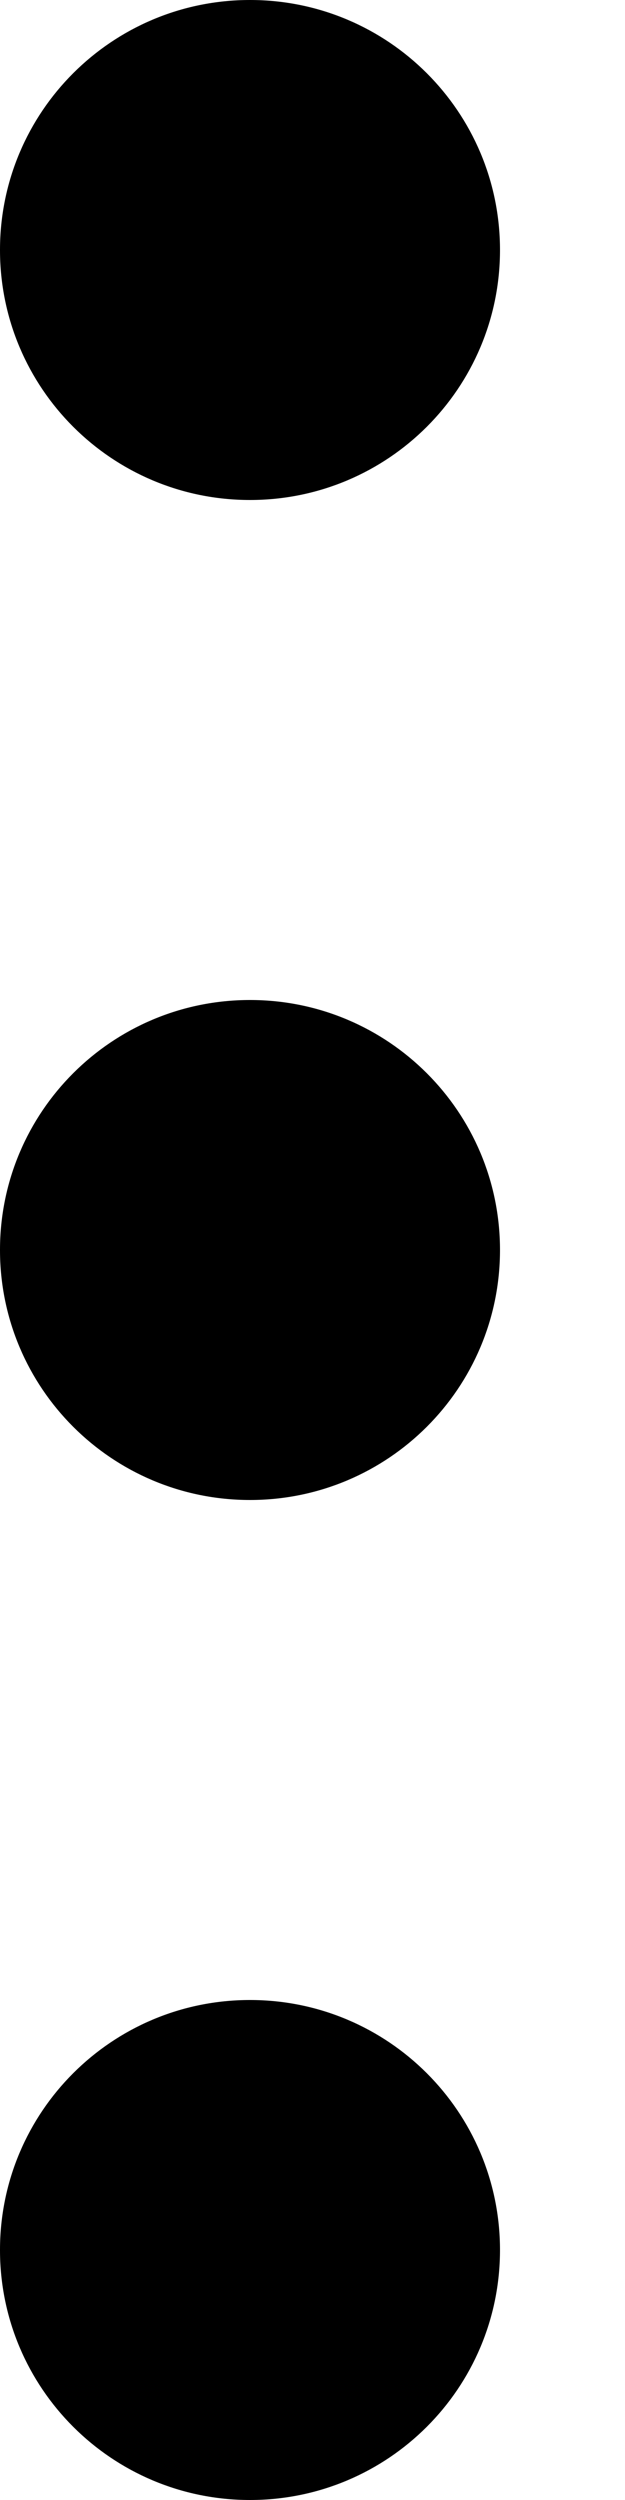 <svg width="4" height="16" viewBox="0 0 4 16" fill="none" xmlns="http://www.w3.org/2000/svg">
<path d="M1.6 9.6C2.484 9.6 3.2 8.884 3.2 8C3.2 7.116 2.484 6.4 1.6 6.4C0.716 6.4 0 7.116 0 8C0 8.884 0.716 9.6 1.6 9.6Z" fill="black"/>
<path d="M1.6 3.2C2.484 3.2 3.2 2.484 3.2 1.6C3.2 0.716 2.484 0 1.6 0C0.716 0 0 0.716 0 1.6C0 2.484 0.716 3.2 1.6 3.2Z" fill="black"/>
<path d="M1.6 16C2.484 16 3.2 15.284 3.2 14.4C3.2 13.516 2.484 12.8 1.6 12.8C0.716 12.8 0 13.516 0 14.4C0 15.284 0.716 16 1.6 16Z" fill="black"/>
</svg>
